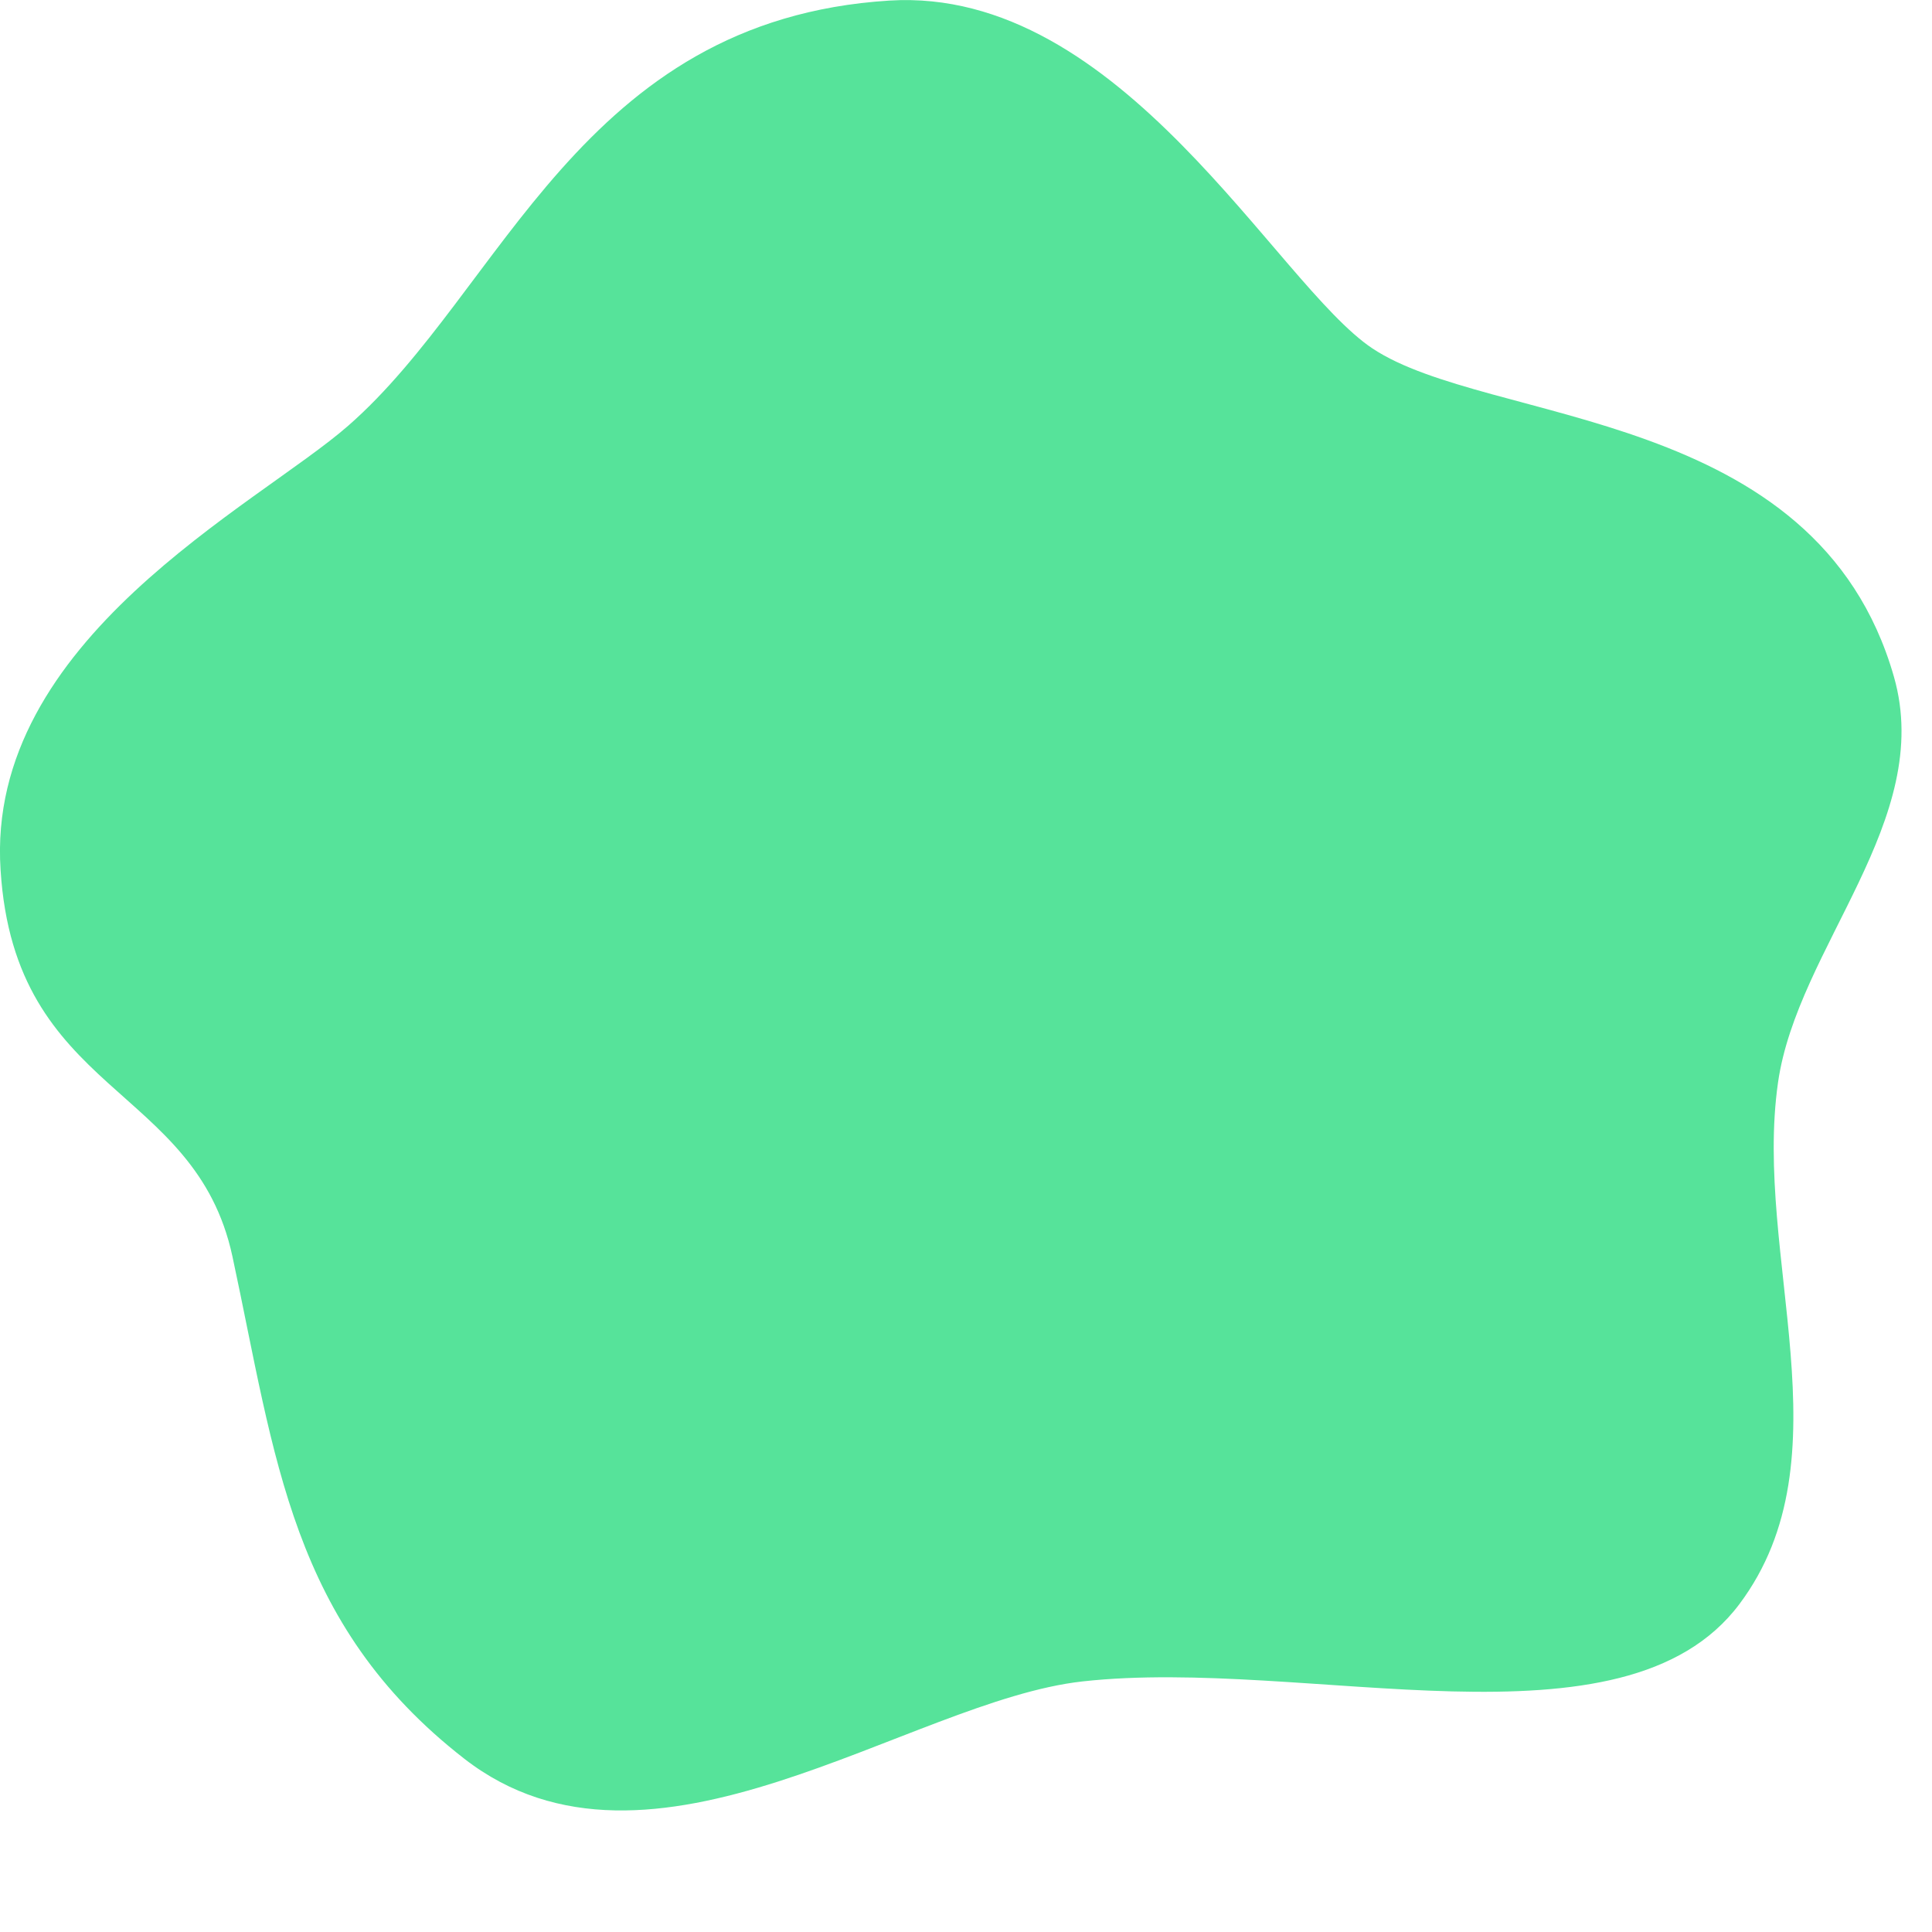 <svg xmlns="http://www.w3.org/2000/svg" id="a" viewBox="0 0 100 100"><defs><style>.b{fill:#56e39a}</style></defs><path d="M90.03 83.03c-6 8-22.37 2.71-34 4-9 1-22.36 11.49-32 4-9-7-9.76-15.59-12-26-1.93-8.96-11.27-8.33-12-20-.79-11.92 13.27-18.86 18-23 8-7 12-21 28-22 12.02-.75 20.01 14.67 25 18 6 4 23 3 27 17 2.12 7.42-5 14-6 21-1.29 9 3.69 19.41-2 27Z" class="b"/></svg>